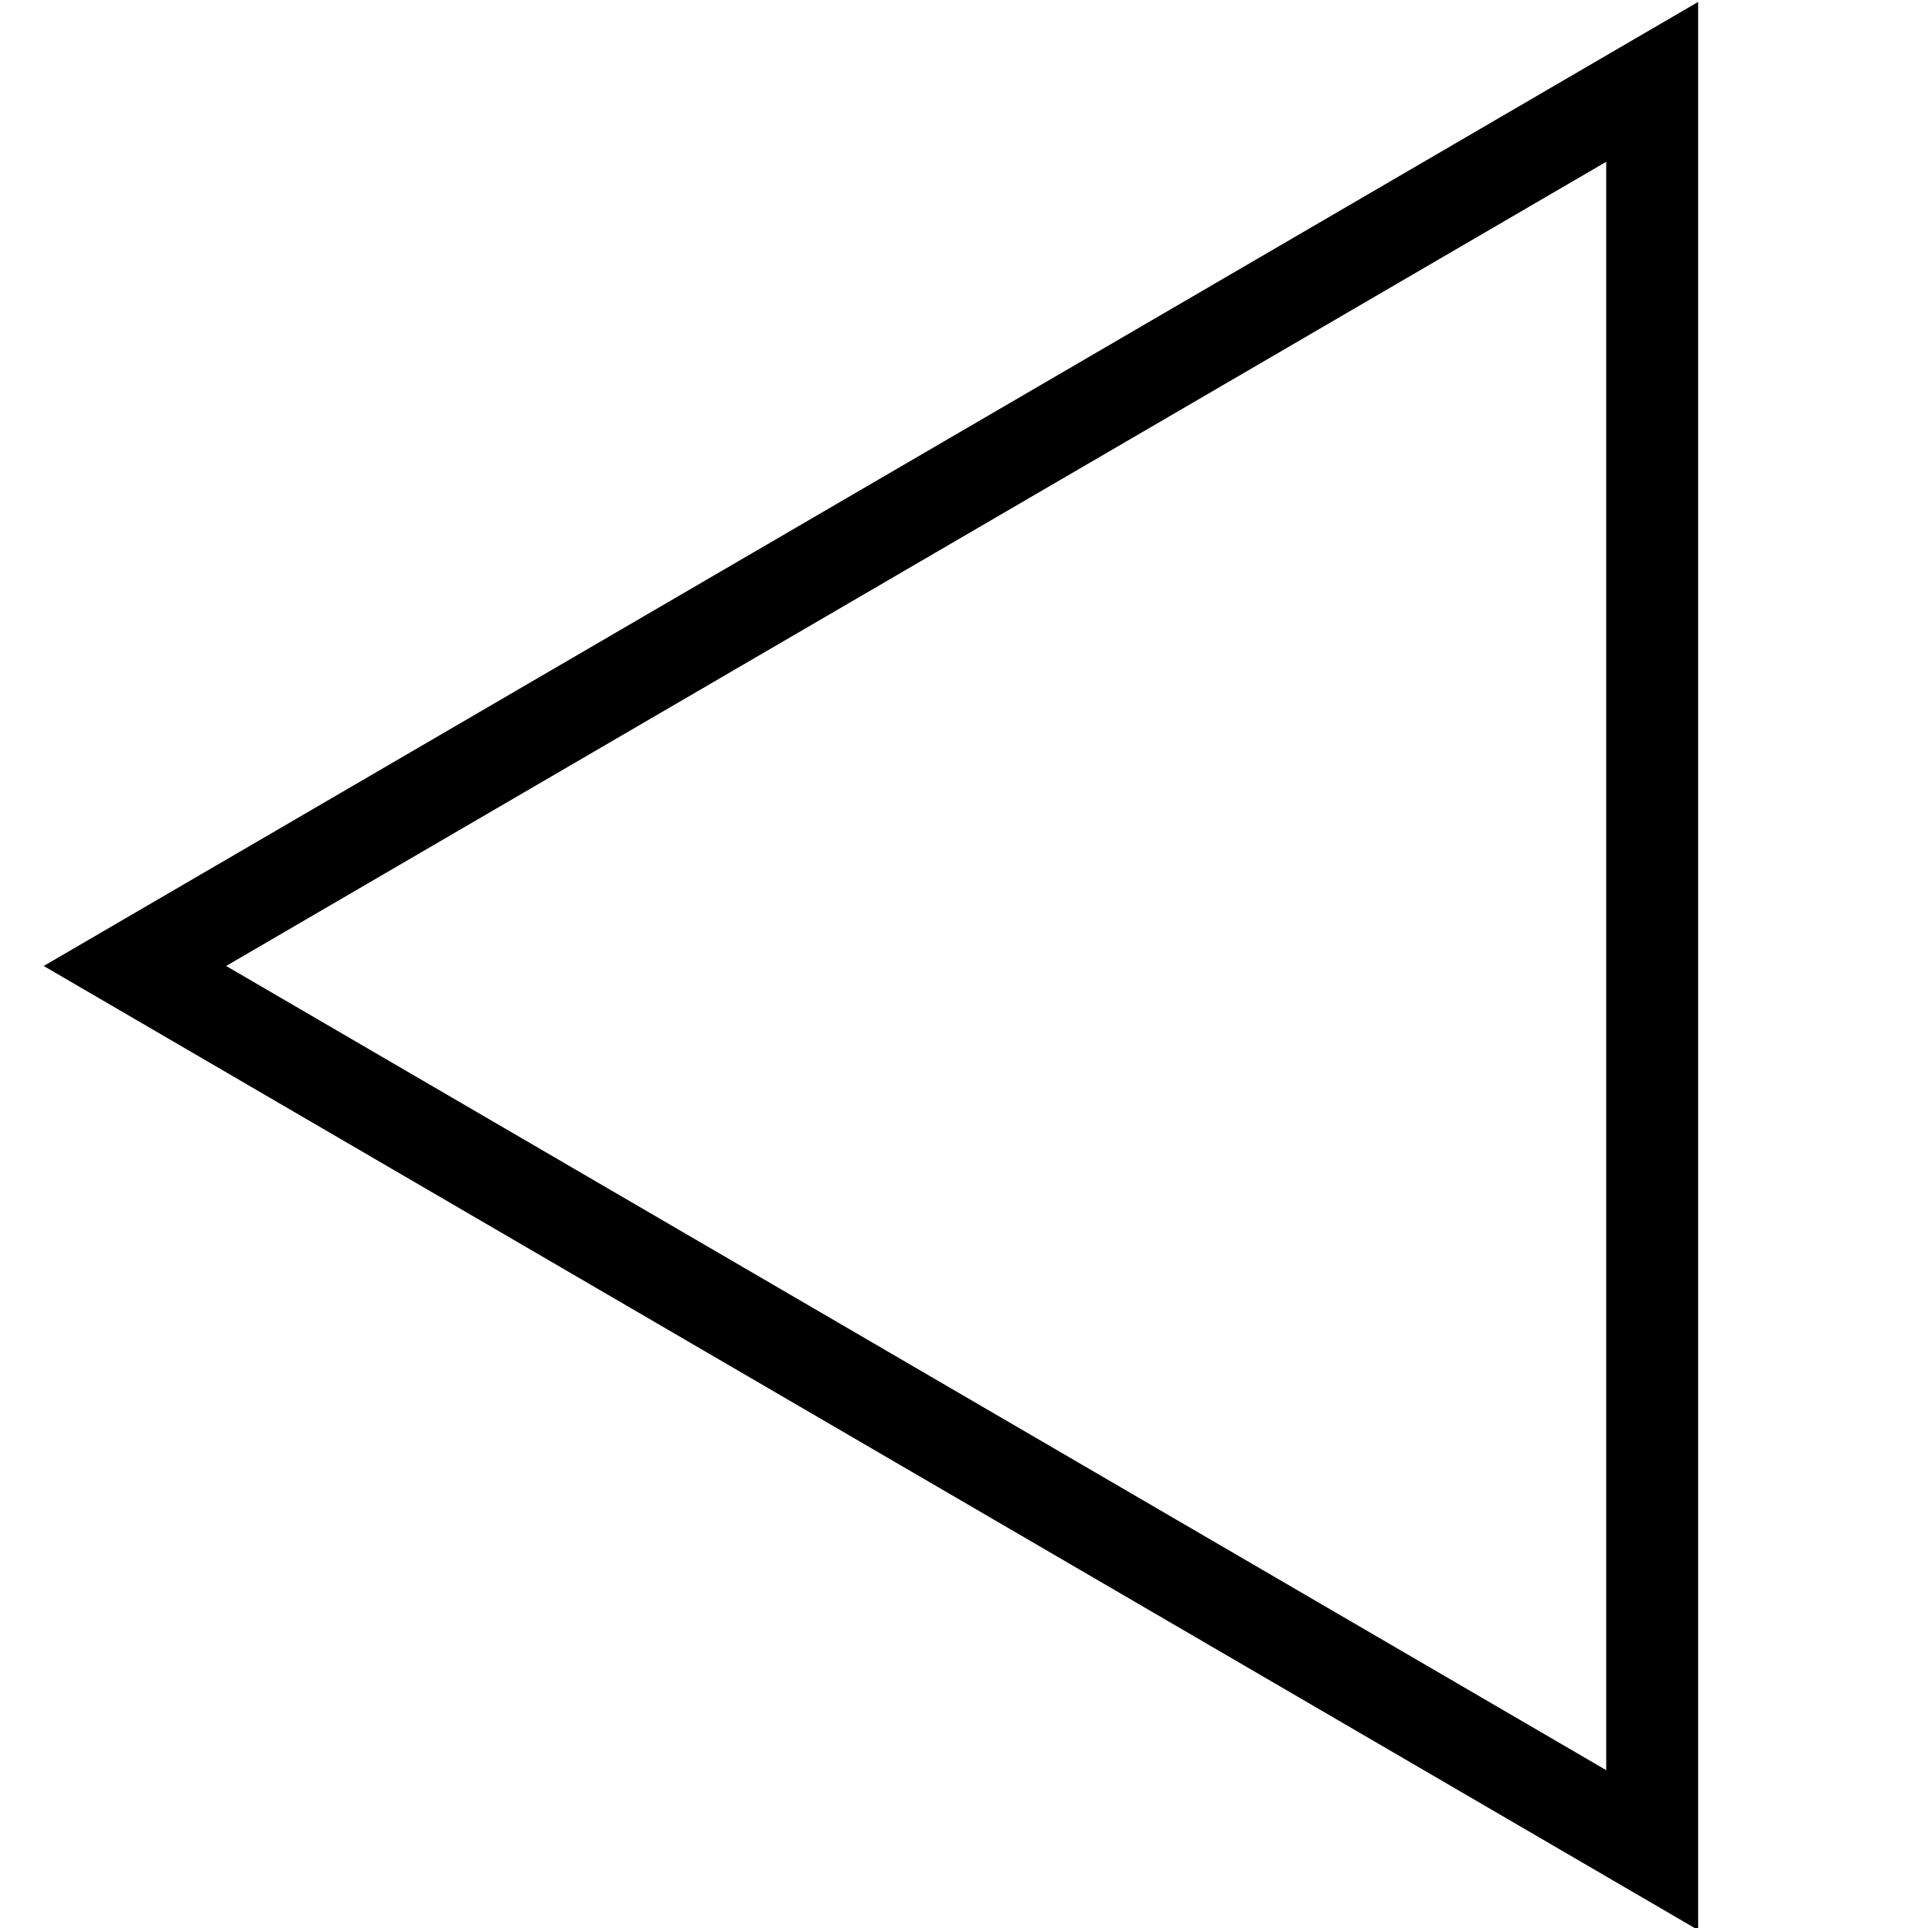 <?xml version="1.0" standalone="no"?><!DOCTYPE svg PUBLIC "-//W3C//DTD SVG 1.1//EN" "http://www.w3.org/Graphics/SVG/1.1/DTD/svg11.dtd"><svg t="1514517818122" class="icon" style="" viewBox="0 0 1026 1024" version="1.1" xmlns="http://www.w3.org/2000/svg" p-id="1858" xmlns:xlink="http://www.w3.org/1999/xlink" width="64.125" height="64"><defs><style type="text/css"></style></defs><path d="M852.992 85.929v854.191l-732.897-427.096 732.897-427.095M901.803 1.024l-878.592 512 878.592 512v-1024z" p-id="1859"></path></svg>